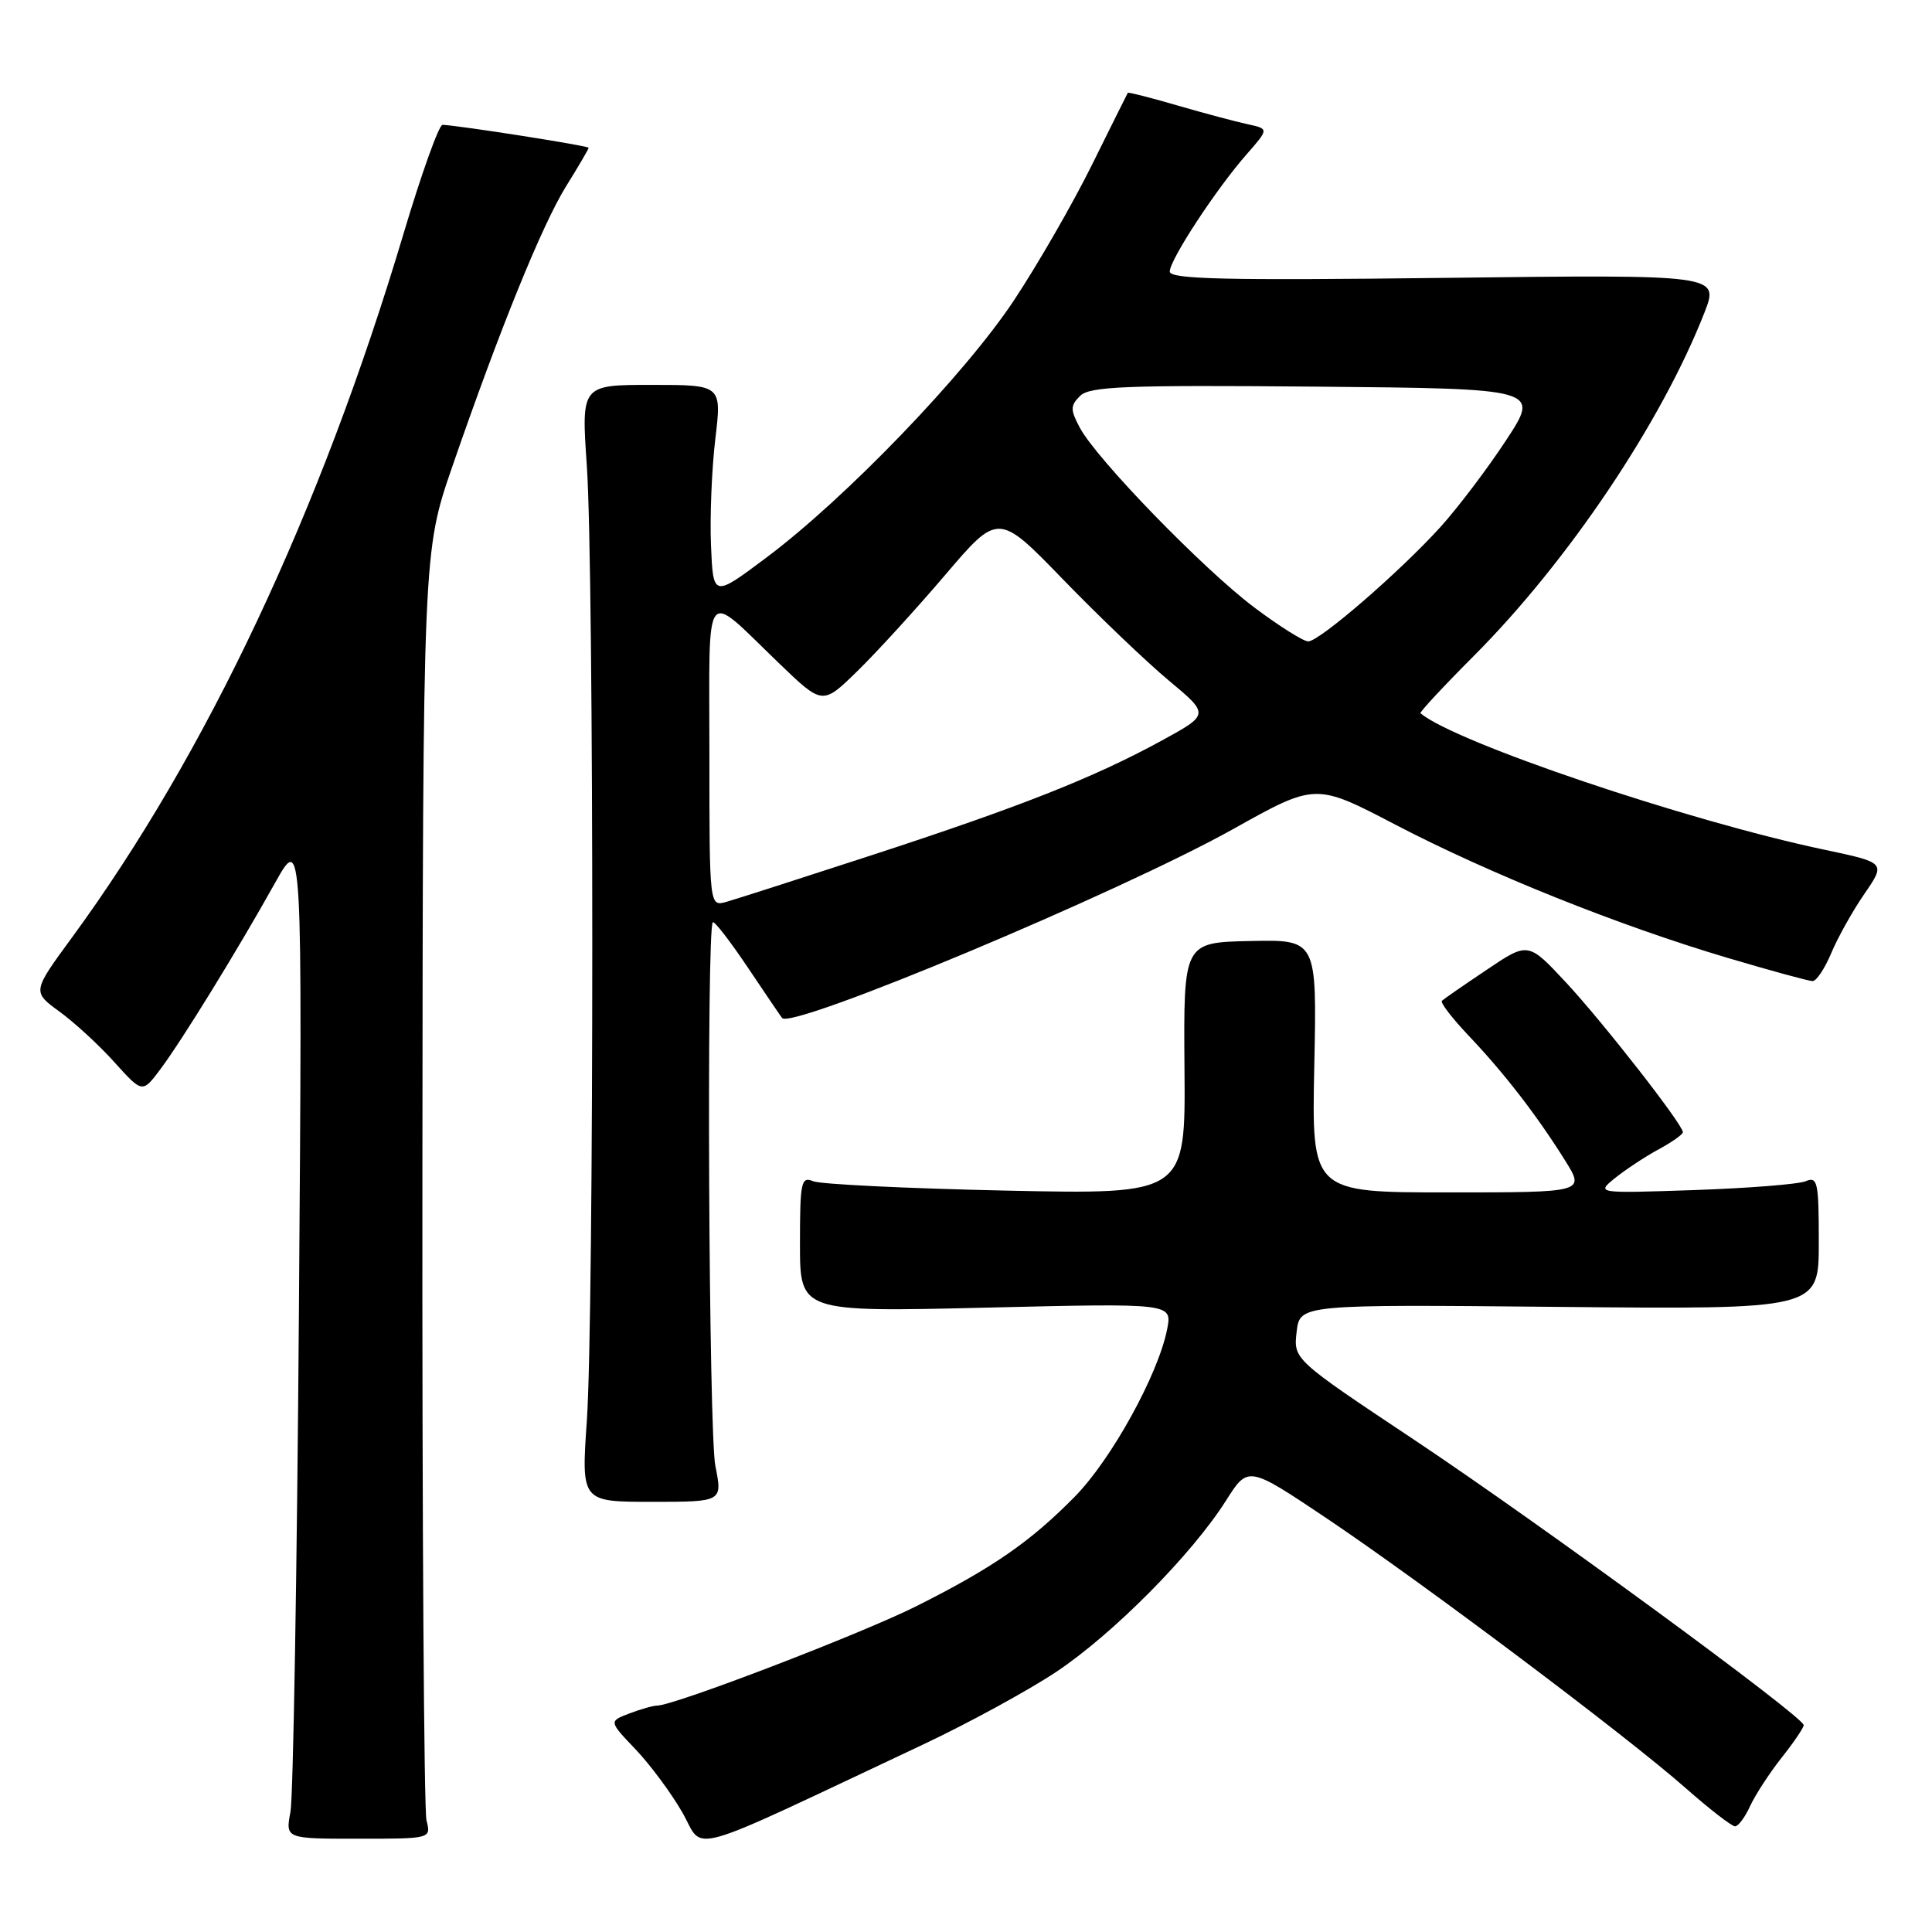 <?xml version="1.0" encoding="UTF-8" standalone="no"?>
<!DOCTYPE svg PUBLIC "-//W3C//DTD SVG 1.1//EN" "http://www.w3.org/Graphics/SVG/1.1/DTD/svg11.dtd" >
<svg xmlns="http://www.w3.org/2000/svg" xmlns:xlink="http://www.w3.org/1999/xlink" version="1.1" viewBox="0 0 256 256">
 <g >
 <path fill="currentColor"
d=" M 122.31 231.16 C 128.25 228.36 136.18 224.04 139.93 221.55 C 147.46 216.54 157.92 205.99 162.45 198.84 C 165.38 194.21 165.38 194.21 175.78 201.18 C 188.51 209.73 215.42 229.94 223.31 236.89 C 226.50 239.70 229.47 242.00 229.90 242.00 C 230.33 242.00 231.23 240.79 231.90 239.31 C 232.58 237.84 234.45 234.96 236.06 232.92 C 237.68 230.88 239.00 228.93 239.00 228.59 C 239.00 227.49 204.04 201.88 187.43 190.81 C 171.39 180.13 171.39 180.13 171.81 176.48 C 172.24 172.84 172.24 172.84 206.62 173.17 C 241.00 173.50 241.00 173.50 241.00 164.64 C 241.00 156.60 240.84 155.85 239.25 156.52 C 238.29 156.92 231.65 157.44 224.50 157.69 C 211.50 158.13 211.50 158.13 214.00 156.10 C 215.38 154.99 217.96 153.28 219.75 152.31 C 221.54 151.34 223.00 150.31 222.99 150.02 C 222.97 148.98 212.43 135.48 207.52 130.20 C 202.49 124.80 202.49 124.80 197.00 128.50 C 193.97 130.53 191.30 132.38 191.06 132.61 C 190.82 132.85 192.43 134.94 194.64 137.27 C 199.33 142.21 203.64 147.79 207.37 153.75 C 210.03 158.00 210.03 158.00 191.91 158.00 C 173.80 158.00 173.80 158.00 174.15 141.25 C 174.50 124.50 174.50 124.50 165.66 124.69 C 156.82 124.88 156.82 124.88 156.95 141.57 C 157.09 158.27 157.09 158.27 133.29 157.76 C 120.21 157.48 108.71 156.92 107.75 156.52 C 106.16 155.85 106.00 156.60 106.00 164.82 C 106.00 173.85 106.00 173.85 130.66 173.27 C 155.31 172.68 155.31 172.68 154.66 176.09 C 153.50 182.08 147.26 193.41 142.39 198.34 C 136.49 204.33 131.53 207.75 121.44 212.82 C 114.17 216.47 89.32 226.00 87.08 226.00 C 86.56 226.00 84.90 226.47 83.40 227.04 C 80.67 228.08 80.67 228.08 84.21 231.79 C 86.15 233.83 88.95 237.60 90.42 240.17 C 93.42 245.40 89.99 246.37 122.31 231.16 Z  M 56.51 241.20 C 56.18 239.86 55.93 201.49 55.97 155.94 C 56.04 73.11 56.04 73.11 59.94 61.80 C 66.23 43.59 71.81 29.85 75.01 24.68 C 76.66 22.03 78.00 19.74 78.00 19.58 C 78.00 19.32 60.91 16.64 58.64 16.54 C 58.17 16.52 55.84 23.02 53.46 31.00 C 42.46 67.84 27.34 99.91 9.54 124.22 C 4.27 131.41 4.27 131.41 7.88 134.04 C 9.87 135.49 13.16 138.51 15.18 140.77 C 18.87 144.86 18.87 144.86 21.25 141.68 C 24.13 137.83 31.49 125.87 36.44 117.00 C 40.07 110.50 40.07 110.50 39.61 173.50 C 39.36 208.15 38.85 238.11 38.49 240.07 C 37.82 243.64 37.82 243.64 47.47 243.64 C 57.13 243.64 57.13 243.64 56.51 241.20 Z  M 94.79 194.25 C 93.91 189.91 93.60 123.06 94.45 122.21 C 94.66 122.01 96.73 124.69 99.07 128.17 C 101.40 131.65 103.46 134.68 103.63 134.89 C 104.92 136.46 148.33 118.27 163.41 109.85 C 174.32 103.75 174.32 103.75 184.91 109.28 C 197.38 115.78 214.42 122.62 228.90 126.92 C 234.60 128.61 239.67 130.00 240.18 130.00 C 240.69 130.00 241.80 128.32 242.66 126.27 C 243.52 124.22 245.49 120.69 247.05 118.43 C 249.88 114.31 249.88 114.31 241.69 112.58 C 223.46 108.73 192.81 98.37 188.22 94.51 C 188.07 94.38 191.26 90.95 195.31 86.89 C 207.80 74.36 220.15 55.97 225.84 41.44 C 227.82 36.38 227.82 36.38 191.41 36.82 C 162.32 37.17 155.00 37.00 155.00 35.98 C 155.00 34.42 161.16 25.02 165.20 20.43 C 168.14 17.07 168.14 17.07 165.32 16.46 C 163.77 16.13 159.59 15.01 156.03 13.98 C 152.48 12.94 149.51 12.19 149.44 12.30 C 149.37 12.41 147.24 16.69 144.70 21.82 C 142.17 26.94 137.51 35.04 134.34 39.82 C 127.86 49.60 112.02 66.06 101.50 73.92 C 94.50 79.16 94.50 79.16 94.21 72.27 C 94.05 68.49 94.31 62.15 94.78 58.19 C 95.64 51.00 95.64 51.00 86.33 51.00 C 77.02 51.00 77.02 51.00 77.76 61.75 C 78.72 75.71 78.72 174.29 77.76 188.25 C 77.02 199.00 77.02 199.00 86.38 199.00 C 95.74 199.00 95.74 199.00 94.79 194.25 Z  M 94.00 99.94 C 94.00 76.91 93.07 78.12 103.24 87.90 C 108.99 93.43 108.99 93.43 113.57 88.96 C 116.09 86.51 121.33 80.77 125.22 76.21 C 132.28 67.92 132.28 67.92 140.89 76.81 C 145.63 81.70 151.92 87.71 154.88 90.18 C 160.27 94.67 160.27 94.67 153.88 98.16 C 144.94 103.04 135.18 106.90 115.50 113.32 C 106.15 116.37 97.49 119.15 96.25 119.50 C 94.00 120.13 94.00 120.13 94.00 99.94 Z  M 166.20 80.49 C 159.45 75.42 145.25 60.79 143.07 56.65 C 141.81 54.28 141.82 53.75 143.12 52.46 C 144.38 51.20 149.12 51.01 174.33 51.23 C 204.06 51.50 204.06 51.50 199.55 58.36 C 197.07 62.14 193.15 67.31 190.84 69.86 C 185.47 75.78 174.85 84.97 173.35 84.99 C 172.72 84.99 169.50 82.97 166.20 80.49 Z "/>
</g>
</svg>